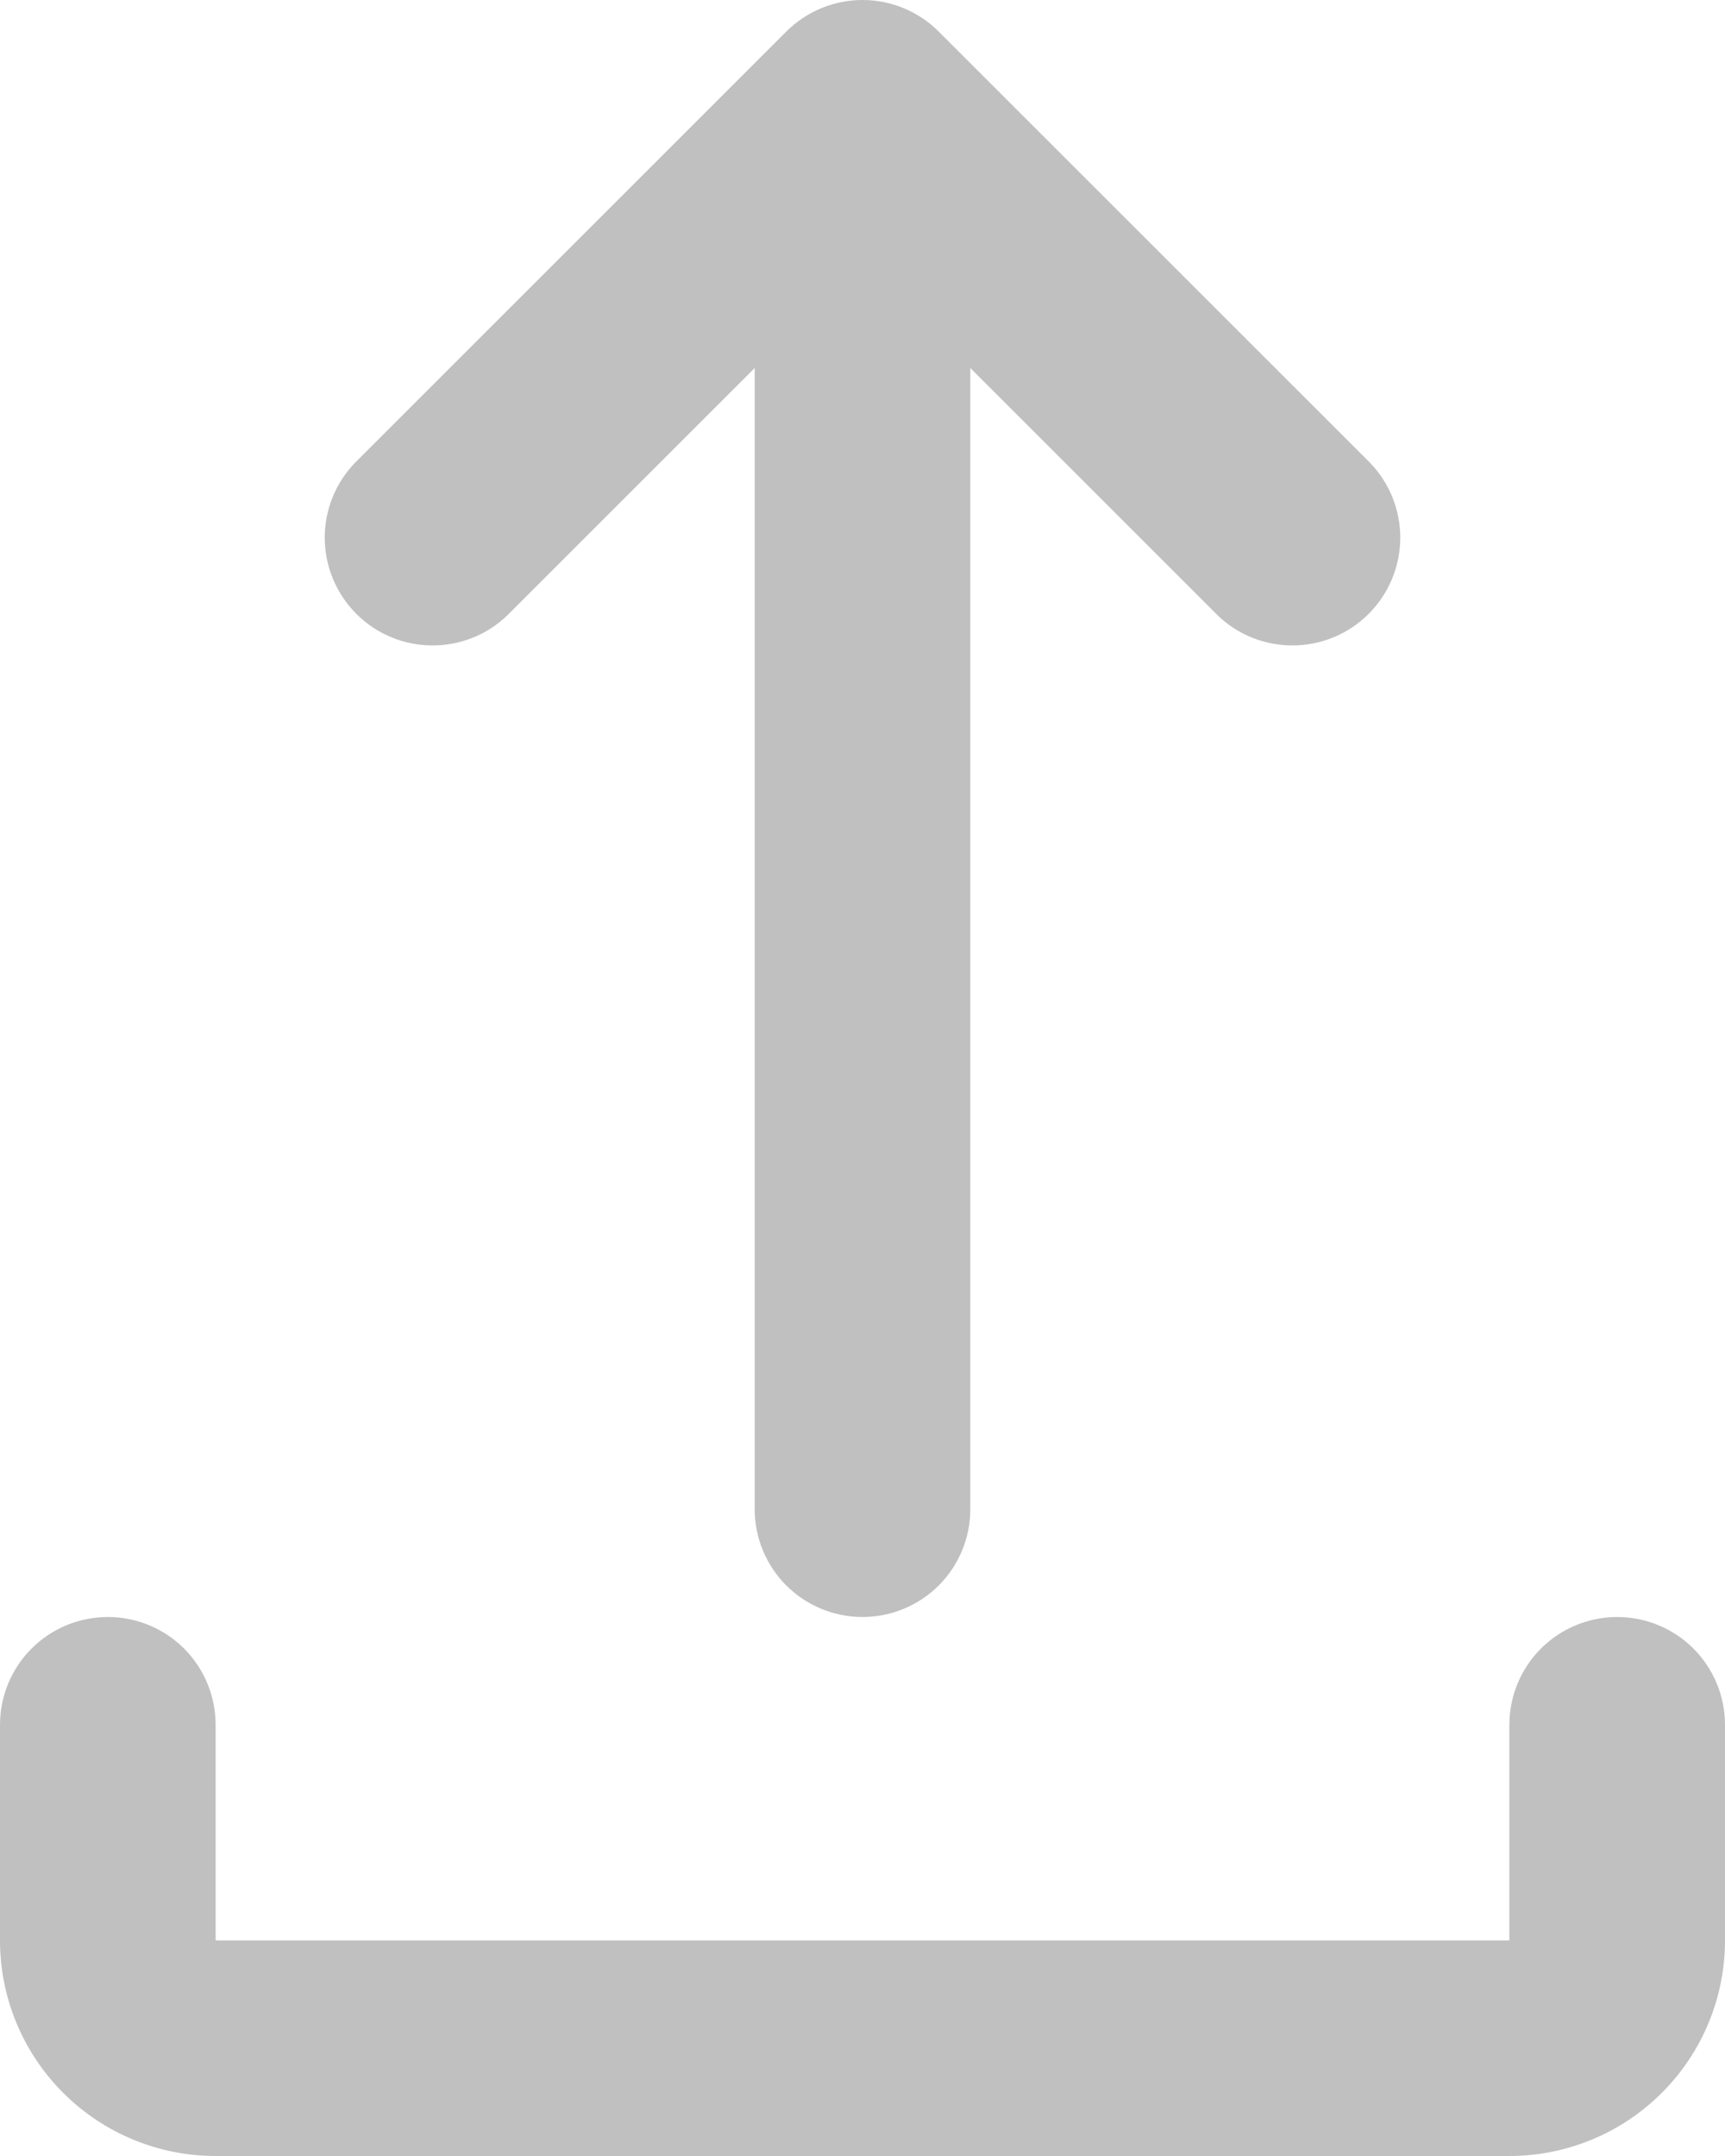 <svg width="24" height="30" viewBox="0 0 24 30" fill="none" xmlns="http://www.w3.org/2000/svg">
<path d="M10.94 0.439C11.221 0.158 11.602 0 12 0C12.398 0 12.779 0.158 13.06 0.439L19.061 6.439C19.334 6.722 19.485 7.101 19.482 7.494C19.478 7.888 19.32 8.264 19.042 8.542C18.764 8.82 18.388 8.978 17.995 8.981C17.601 8.985 17.222 8.834 16.939 8.56L13.5 5.121V21C13.5 21.398 13.342 21.779 13.061 22.061C12.779 22.342 12.398 22.5 12 22.5C11.602 22.5 11.221 22.342 10.939 22.061C10.658 21.779 10.5 21.398 10.5 21V5.121L7.061 8.56C6.778 8.834 6.399 8.985 6.005 8.981C5.612 8.978 5.236 8.82 4.958 8.542C4.68 8.264 4.522 7.888 4.518 7.494C4.515 7.101 4.666 6.722 4.939 6.439L10.94 0.439V0.439ZM1.5 22.5C1.898 22.5 2.279 22.658 2.561 22.939C2.842 23.221 3 23.602 3 24V27H21V24C21 23.602 21.158 23.221 21.439 22.939C21.721 22.658 22.102 22.5 22.5 22.5C22.898 22.5 23.279 22.658 23.561 22.939C23.842 23.221 24 23.602 24 24V27C24 27.796 23.684 28.559 23.121 29.121C22.559 29.684 21.796 30 21 30H3C2.204 30 1.441 29.684 0.879 29.121C0.316 28.559 0 27.796 0 27V24C0 23.602 0.158 23.221 0.439 22.939C0.721 22.658 1.102 22.5 1.5 22.5Z" fill="#C0C0C0"/>
</svg>
